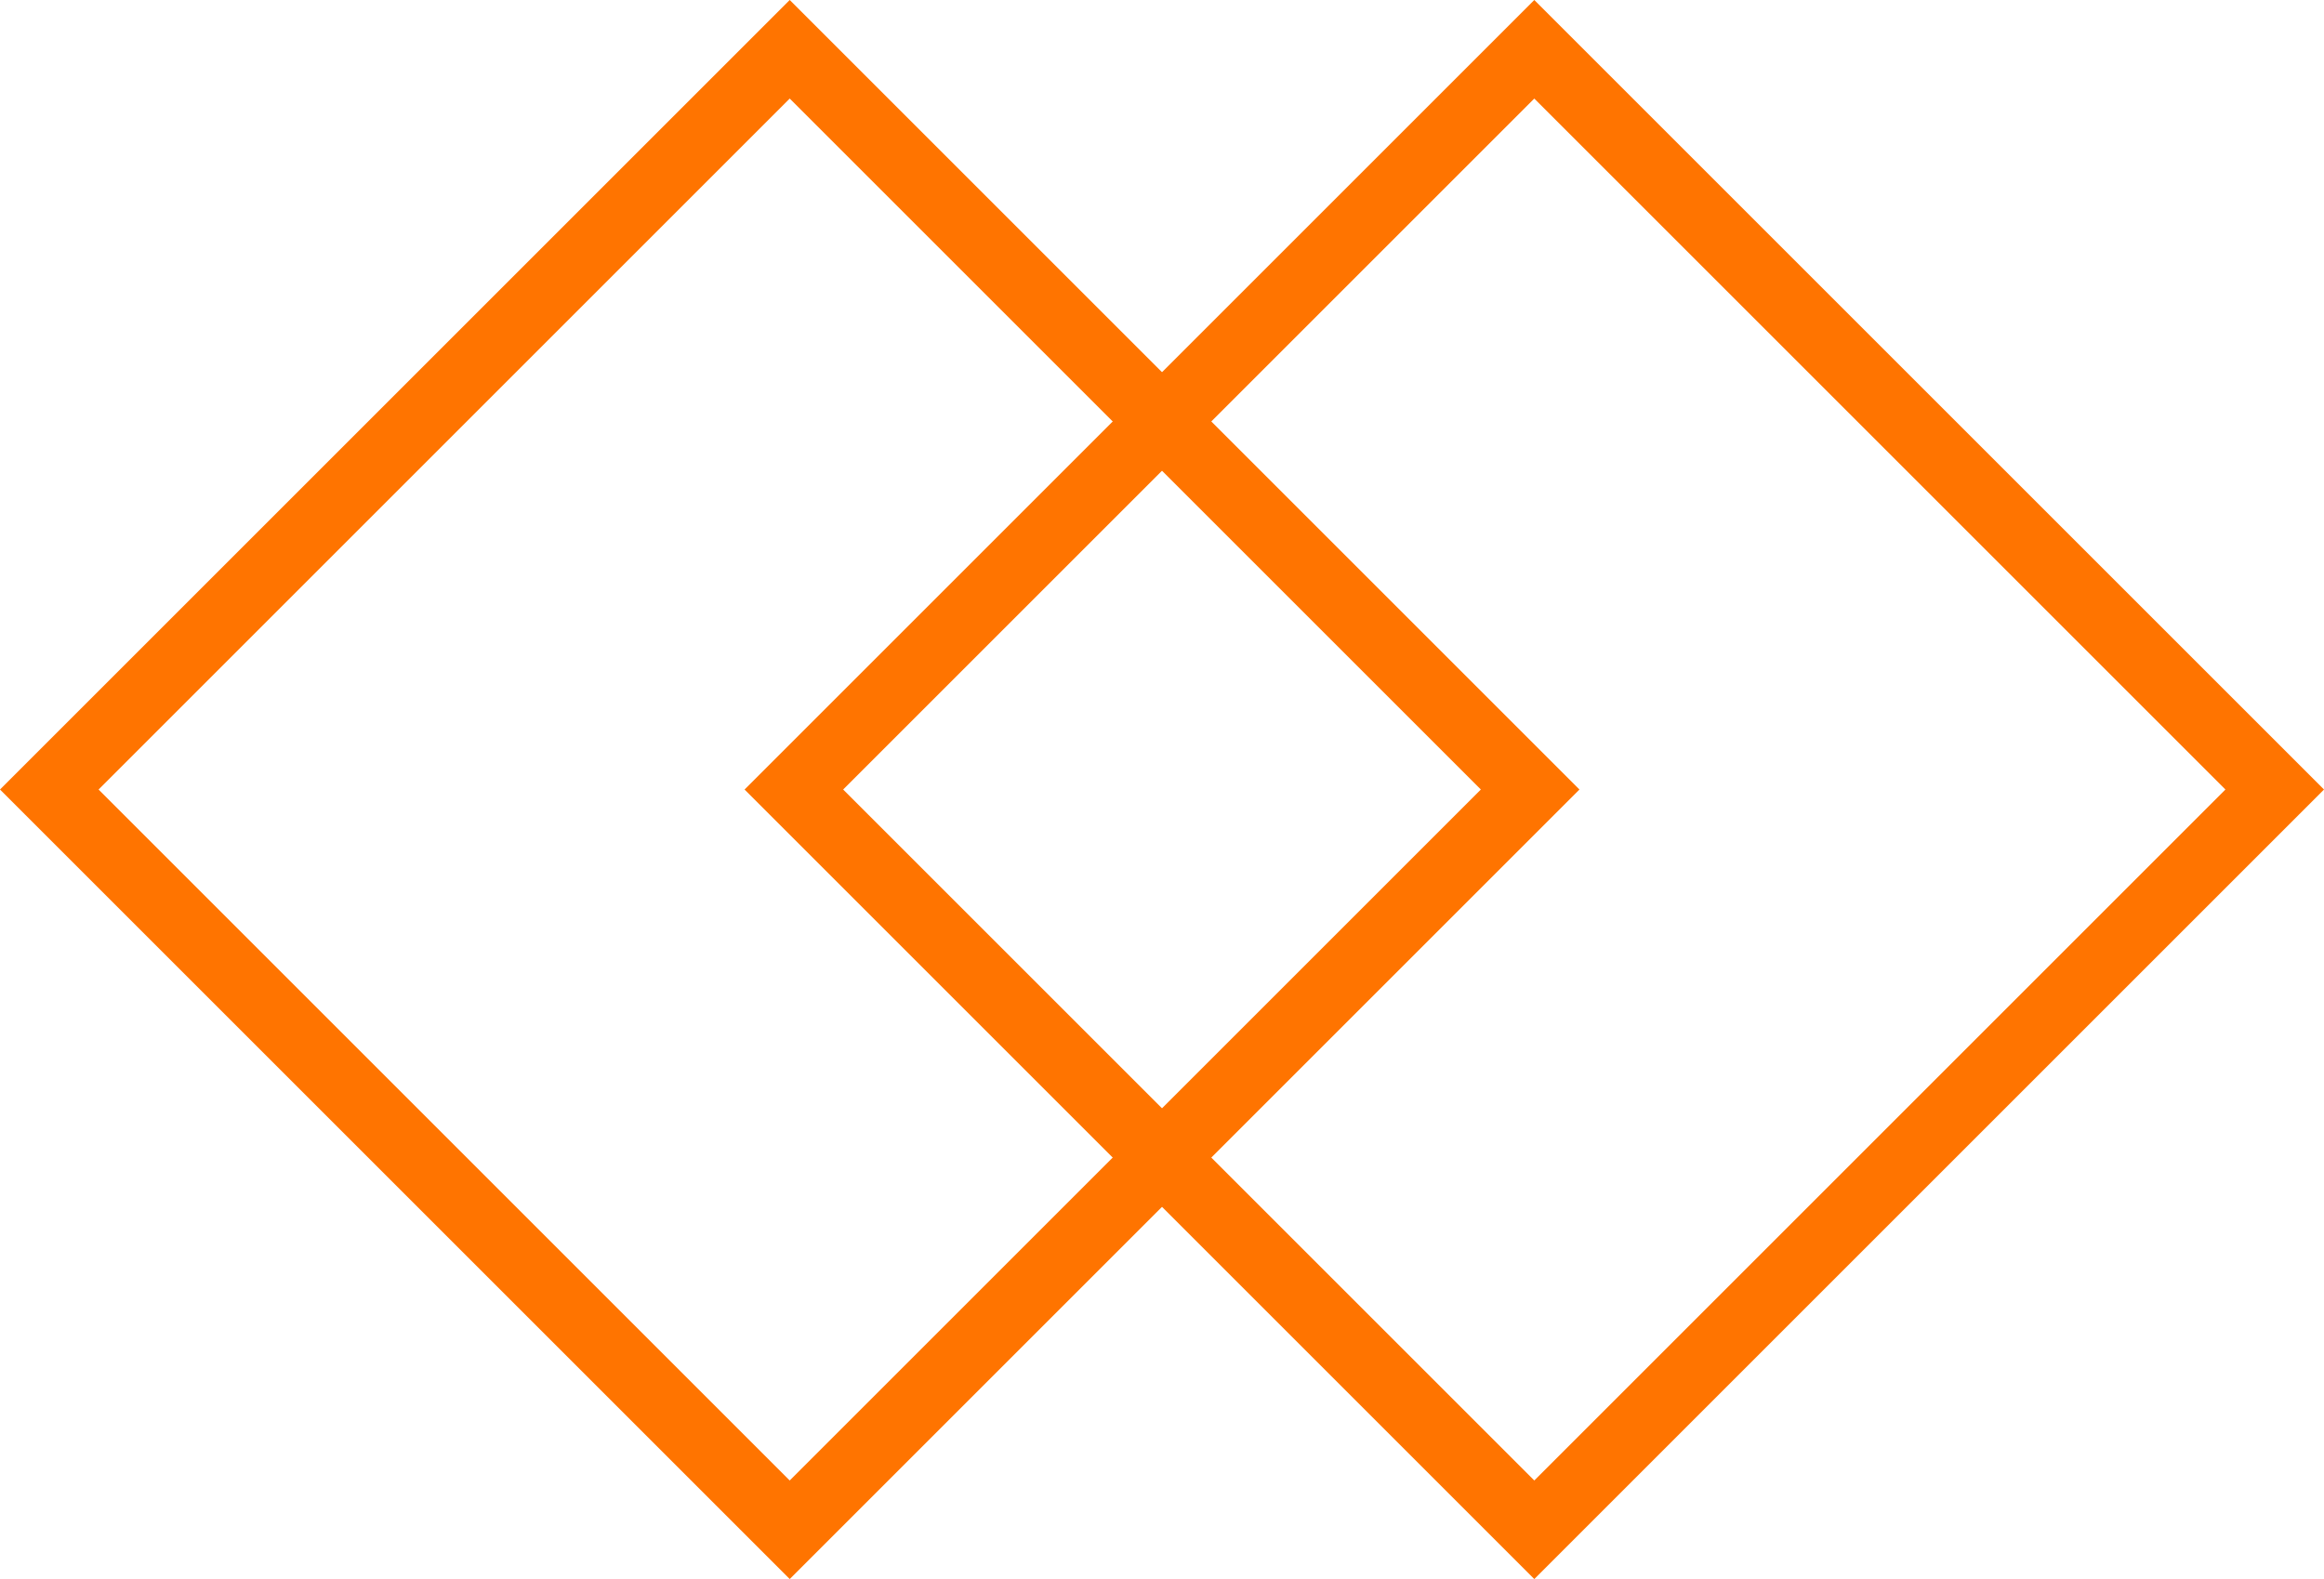 <svg width="100" height="67.962" viewBox="0 0 100 67.962" fill="none" xmlns="http://www.w3.org/2000/svg" xmlns:xlink="http://www.w3.org/1999/xlink">
	<desc>
			Created with Pixso.
	</desc>
	<defs/>
	<rect id="Rectangle 28" x="2.121" y="33.981" width="45.057" height="45.057" transform="rotate(-45 2.121 33.981)" stroke="#FF7400" stroke-opacity="1" stroke-width="3"/>
	<rect id="Rectangle 29" x="34.159" y="33.981" width="45.057" height="45.057" transform="rotate(-45 34.159 33.981)" stroke="#FF7400" stroke-opacity="1" stroke-width="3"/>
</svg>

